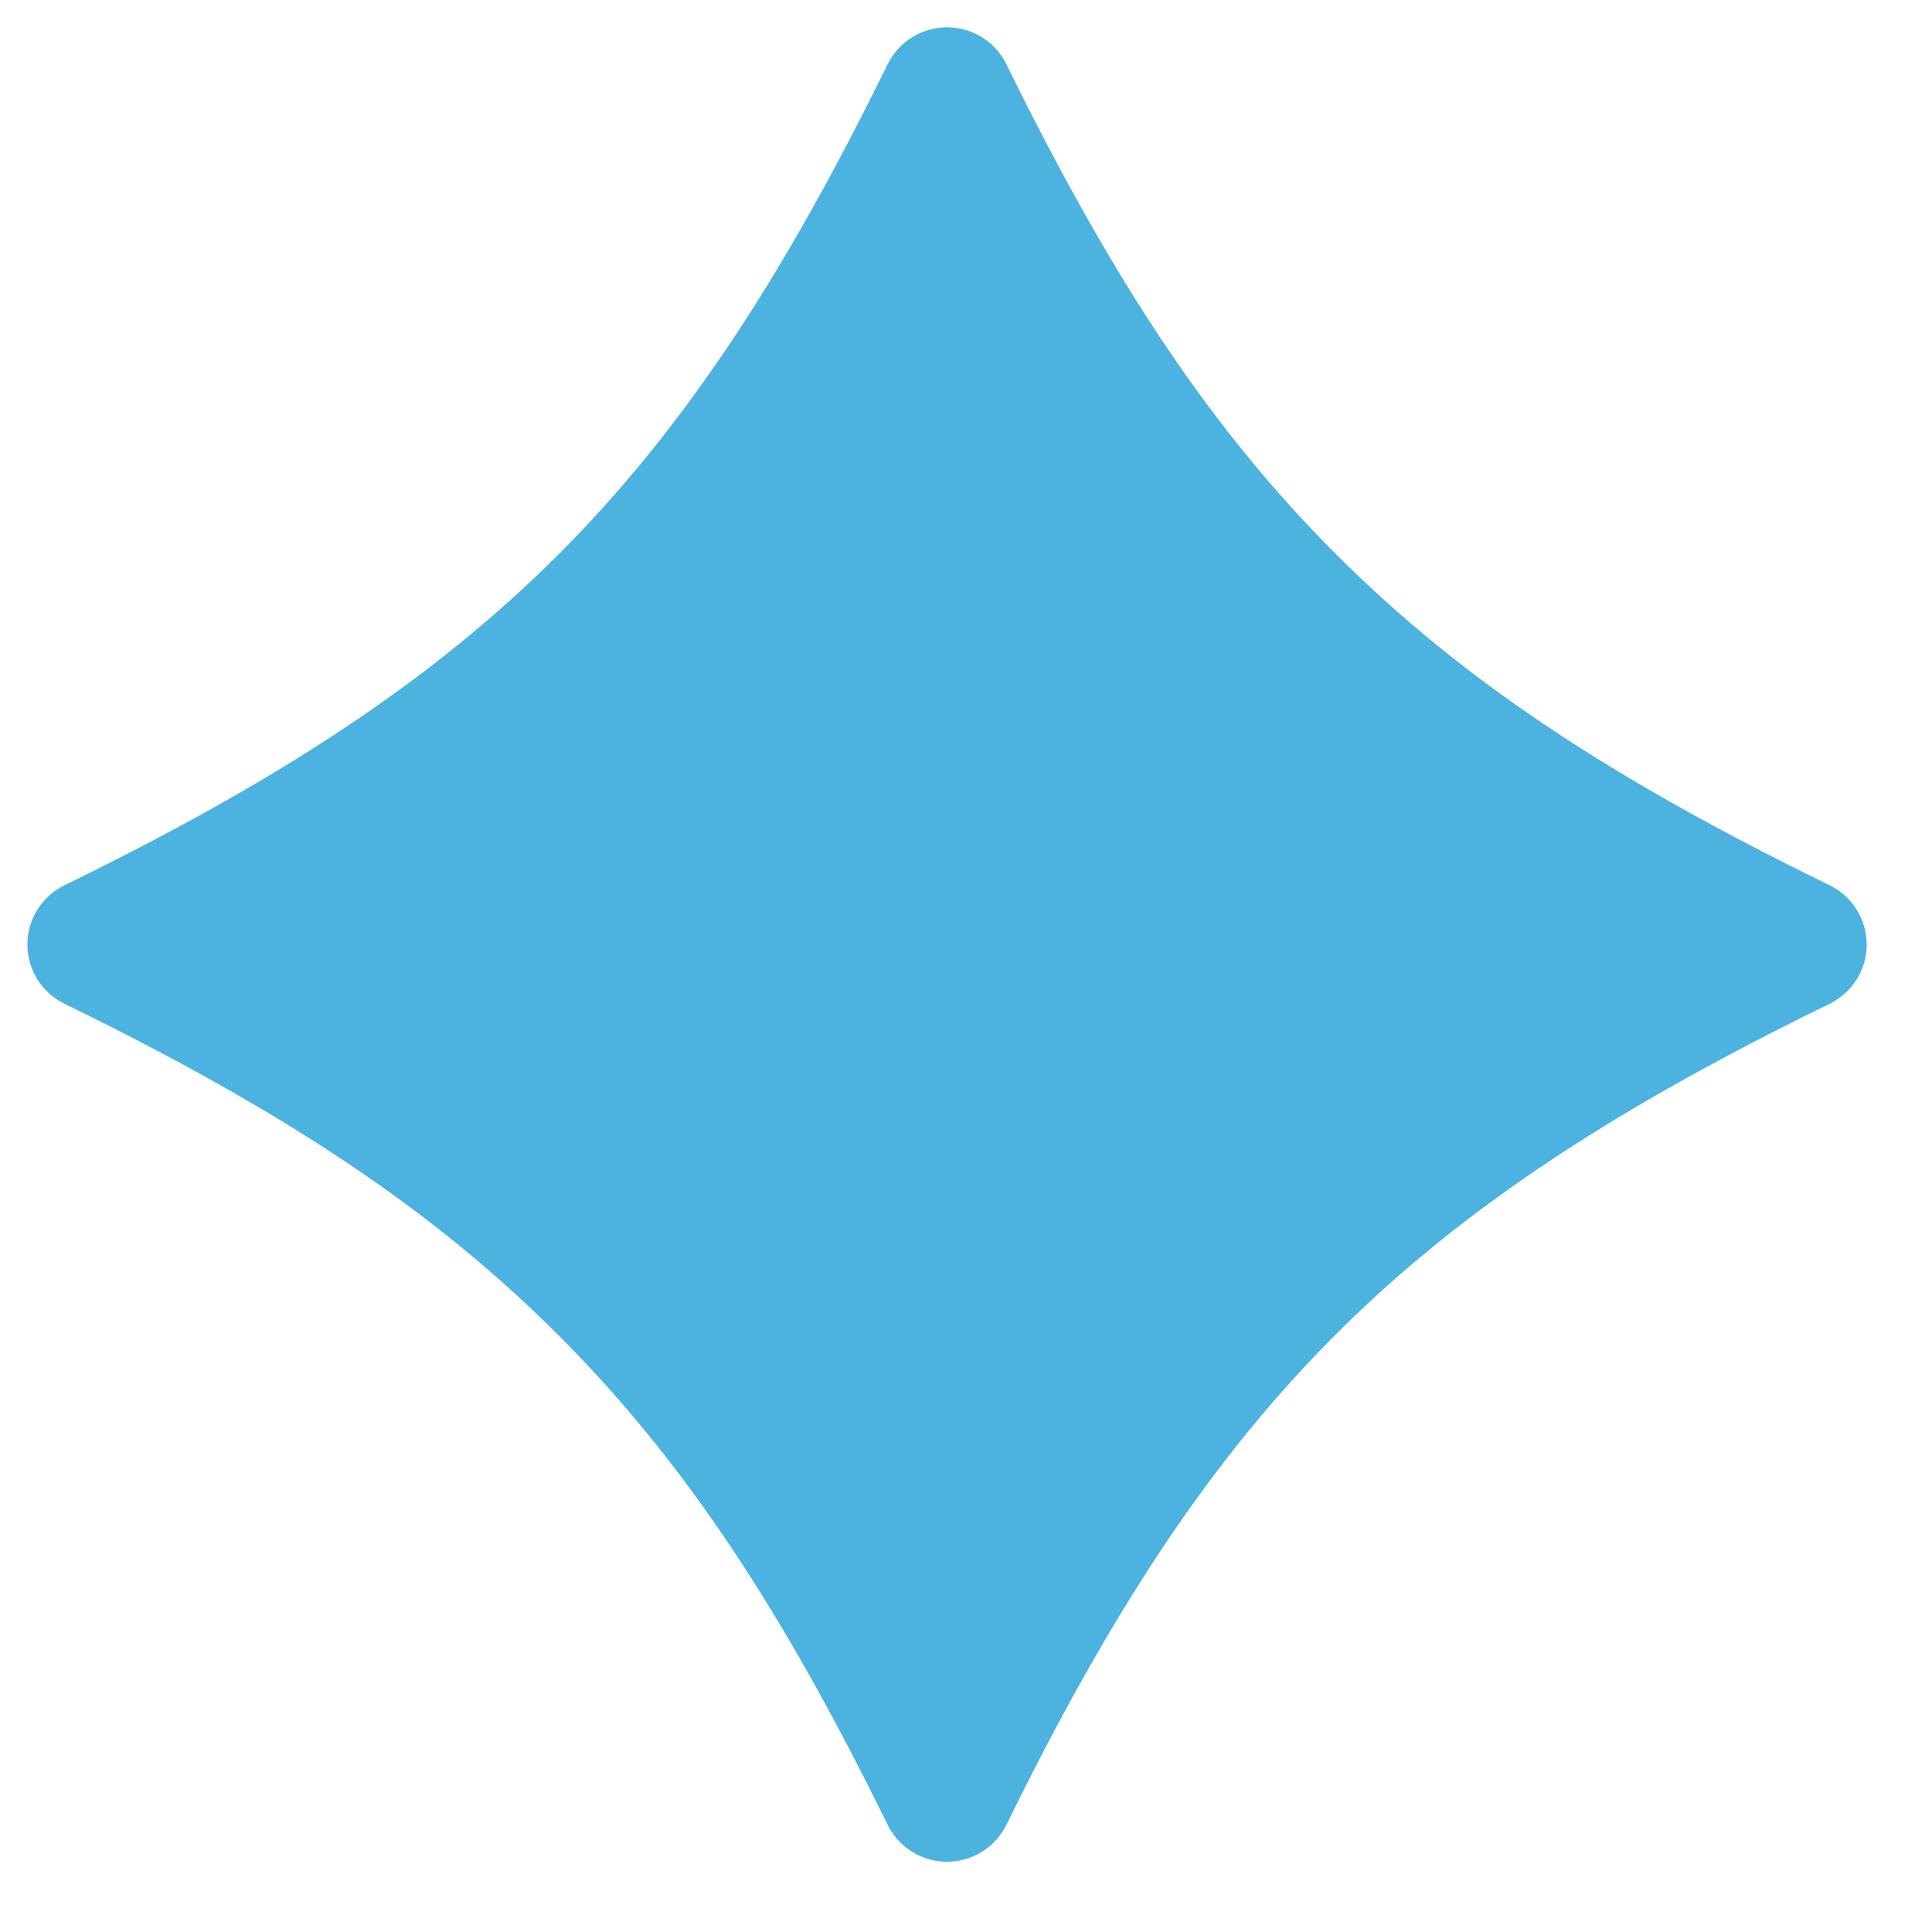 <svg width="45" height="45" viewBox="0 0 45 45" fill="none" xmlns="http://www.w3.org/2000/svg">
<path d="M42.615 23.38C43.143 23.122 43.479 22.587 43.479 22C43.479 21.413 43.143 20.877 42.615 20.619C37.45 18.101 34.02 15.803 31.146 12.936C28.271 10.069 25.968 6.649 23.442 1.498C23.184 0.971 22.647 0.636 22.058 0.636C21.47 0.636 20.933 0.971 20.674 1.498C15.848 11.338 11.369 15.806 1.502 20.619C0.973 20.877 0.638 21.413 0.638 22C0.638 22.587 0.974 23.122 1.502 23.38C6.666 25.898 10.096 28.196 12.971 31.063C15.845 33.93 18.149 37.351 20.674 42.501C20.75 42.656 20.85 42.795 20.969 42.913C21.253 43.196 21.643 43.363 22.058 43.363C22.647 43.363 23.184 43.029 23.442 42.501C28.269 32.661 32.748 28.193 42.615 23.38Z" fill="#4CB2E0"/>
</svg>
